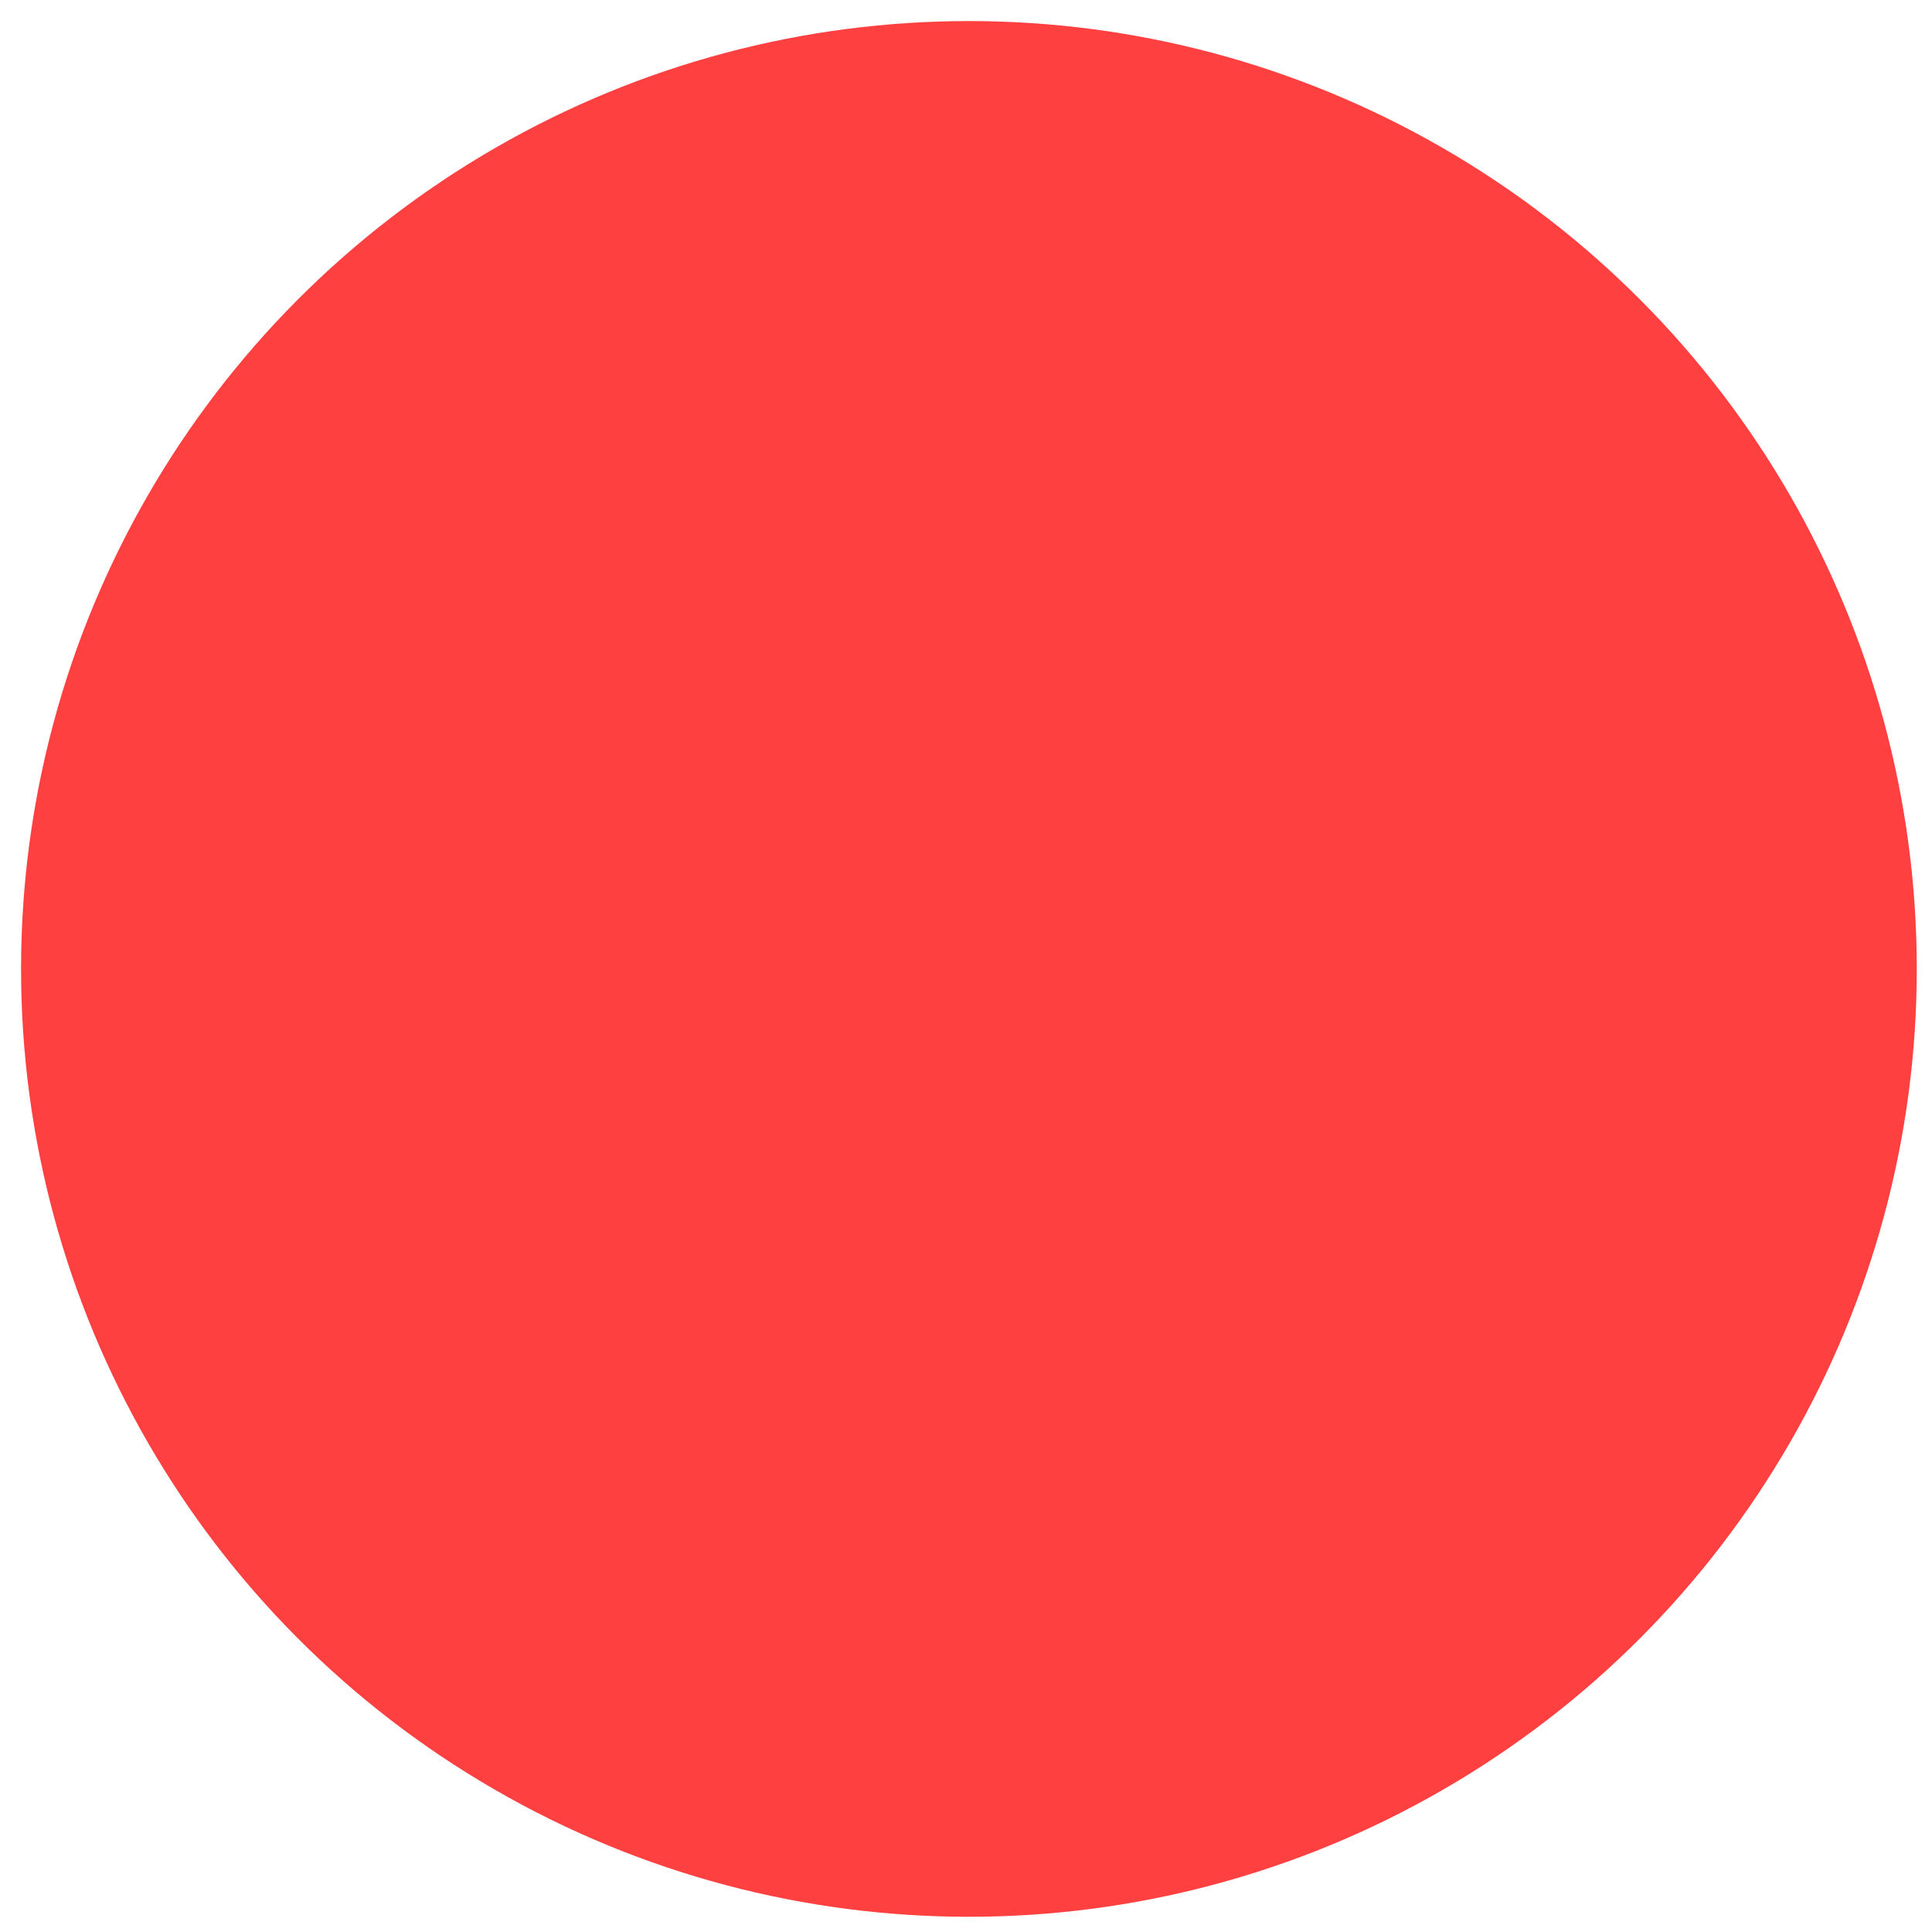 <?xml version="1.0" encoding="utf-8"?>
<!-- Generator: Adobe Illustrator 17.0.0, SVG Export Plug-In . SVG Version: 6.00 Build 0)  -->
<!DOCTYPE svg PUBLIC "-//W3C//DTD SVG 1.1//EN" "http://www.w3.org/Graphics/SVG/1.1/DTD/svg11.dtd">
<svg version="1.1"
	 id="svg2" xmlns:cc="http://creativecommons.org/ns#" xmlns:dc="http://purl.org/dc/elements/1.1/" xmlns:inkscape="http://www.inkscape.org/namespaces/inkscape" xmlns:rdf="http://www.w3.org/1999/02/22-rdf-syntax-ns#" xmlns:sodipodi="http://sodipodi.sourceforge.net/DTD/sodipodi-0.dtd" xmlns:svg="http://www.w3.org/2000/svg" inkscape:version="0.47pre2 r22153" sodipodi:docname="rec.svg"
	 xmlns="http://www.w3.org/2000/svg" xmlns:xlink="http://www.w3.org/1999/xlink" x="0px" y="0px" width="520px" height="520px"
	 viewBox="0 0 520 520" enable-background="new 0 0 520 520" xml:space="preserve">
<sodipodi:namedview  inkscape:cx="73.187312" id="base" inkscape:cy="254.97196" bordercolor="#666666" pagecolor="#ffffff" borderopacity="1.0" showgrid="false" inkscape:zoom="1.4" inkscape:window-x="-8" inkscape:window-maximized="1" inkscape:pageopacity="0.0" inkscape:document-units="px" inkscape:pageshadow="2" inkscape:current-layer="layer2" inkscape:window-y="-8" inkscape:window-width="2048" inkscape:window-height="1100">
	</sodipodi:namedview>
<g id="layer2" transform="translate(-136.189,-316.833)" inkscape:label="Layer" inkscape:groupmode="layer" display="none">
	
		<radialGradient id="path3663_1_" cx="953.401" cy="1213.558" r="297.099" gradientTransform="matrix(0.875 0 0 0.875 -438.417 -485.151)" gradientUnits="userSpaceOnUse">
		<stop  offset="0" style="stop-color:#969696"/>
		<stop  offset="0.535" style="stop-color:#C8C8C8"/>
		<stop  offset="0.948" style="stop-color:#FFFFFF"/>
		<stop  offset="1" style="stop-color:#646464"/>
	</radialGradient>
	
		<path id="path3663" sodipodi:cx="391.42856" sodipodi:cy="592.36218" sodipodi:ry="291.42856" sodipodi:type="arc" sodipodi:rx="288.57144" display="inline" fill="none" stroke="url(#path3663_1_)" stroke-width="16.972" d="
		M648.798,576.833c0,139.512-113.097,252.608-252.608,252.608S143.581,716.344,143.581,576.833s113.097-252.608,252.608-252.608
		S648.798,437.321,648.798,576.833z"/>
</g>
<g id="layer3" transform="translate(-136.189,-316.833)" inkscape:label="Layer#1" inkscape:groupmode="layer">
</g>
<circle fill="#FF4040" cx="260.787" cy="260.787" r="255.118"/>
</svg>
